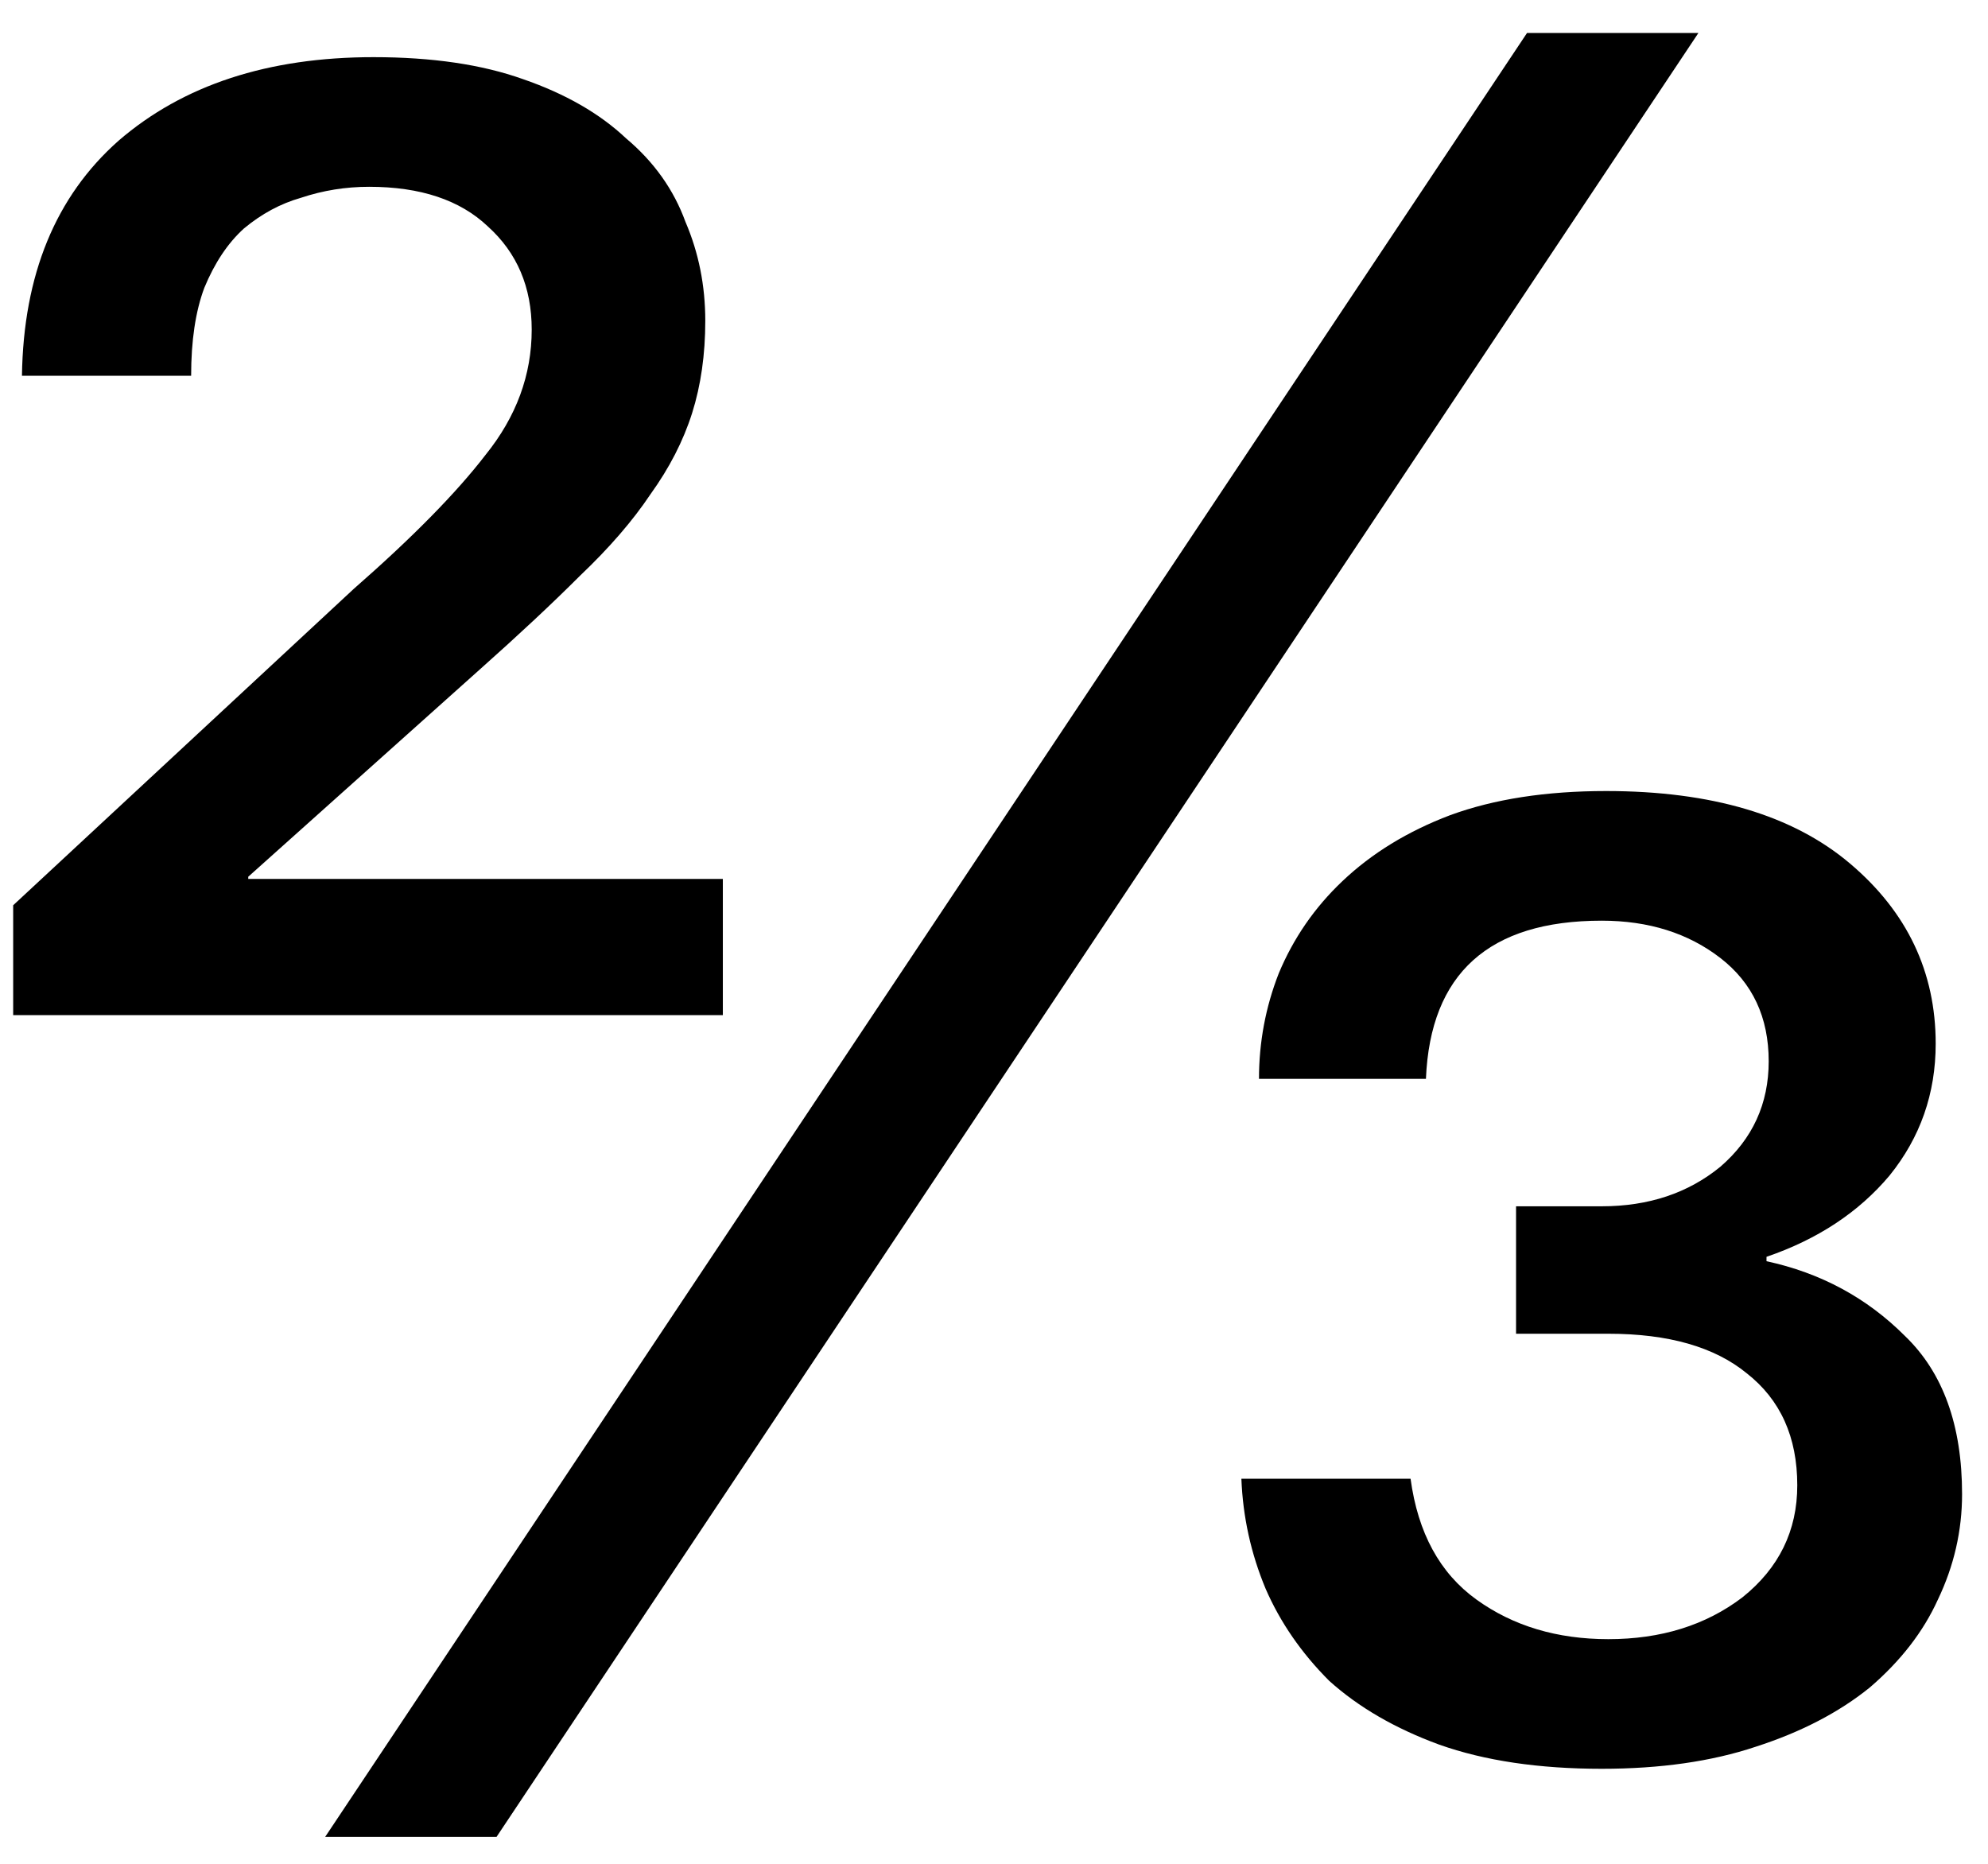 <svg width="48" height="45" viewBox="0 0 48 45" fill="none" xmlns="http://www.w3.org/2000/svg">
<path d="M0.53 9.072C0.566 6.632 1.344 4.74 2.864 3.396C4.421 2.052 6.472 1.38 9.018 1.38C10.433 1.38 11.635 1.557 12.626 1.91C13.651 2.264 14.482 2.741 15.119 3.343C15.791 3.908 16.268 4.58 16.551 5.358C16.87 6.101 17.029 6.897 17.029 7.746C17.029 8.559 16.923 9.302 16.711 9.974C16.498 10.646 16.162 11.3 15.703 11.937C15.278 12.573 14.712 13.228 14.005 13.9C13.333 14.572 12.52 15.332 11.565 16.181L5.994 21.168V21.221H17.453V24.51H0.318V21.857L8.541 14.218C9.956 12.98 11.017 11.901 11.724 10.982C12.466 10.062 12.838 9.054 12.838 7.958C12.838 6.932 12.484 6.101 11.777 5.465C11.105 4.828 10.15 4.51 8.912 4.51C8.346 4.51 7.798 4.598 7.268 4.775C6.772 4.916 6.313 5.164 5.888 5.518C5.499 5.871 5.181 6.349 4.933 6.95C4.721 7.516 4.615 8.223 4.615 9.072H0.53ZM36.605 32.202V29.125H38.673C39.805 29.125 40.76 28.807 41.538 28.17C42.316 27.498 42.705 26.649 42.705 25.624C42.705 24.563 42.316 23.732 41.538 23.13C40.76 22.529 39.805 22.229 38.673 22.229C35.95 22.229 34.535 23.502 34.429 26.048H30.398C30.398 25.164 30.557 24.315 30.875 23.502C31.229 22.653 31.741 21.91 32.413 21.274C33.121 20.602 33.987 20.071 35.013 19.682C36.074 19.293 37.33 19.099 38.779 19.099C41.326 19.099 43.289 19.682 44.668 20.849C46.047 22.016 46.737 23.466 46.737 25.199C46.737 26.402 46.366 27.463 45.623 28.382C44.88 29.267 43.89 29.921 42.652 30.345V30.451C43.961 30.734 45.075 31.335 45.994 32.255C46.914 33.139 47.374 34.412 47.374 36.075C47.374 36.959 47.179 37.808 46.79 38.621C46.437 39.399 45.888 40.106 45.146 40.743C44.403 41.344 43.483 41.822 42.387 42.175C41.326 42.529 40.088 42.706 38.673 42.706C37.153 42.706 35.844 42.511 34.748 42.122C33.687 41.733 32.803 41.221 32.095 40.584C31.423 39.912 30.91 39.169 30.557 38.356C30.203 37.507 30.009 36.623 29.973 35.703H34.058C34.235 37.012 34.765 37.984 35.65 38.621C36.534 39.258 37.595 39.576 38.833 39.576C40.106 39.576 41.184 39.24 42.069 38.568C42.953 37.861 43.395 36.959 43.395 35.862C43.395 34.695 42.988 33.794 42.175 33.157C41.397 32.52 40.283 32.202 38.833 32.202H36.605ZM36.87 0.796H41.008L11.989 44.35H7.851L36.87 0.796Z" fill="black"/>
</svg>

